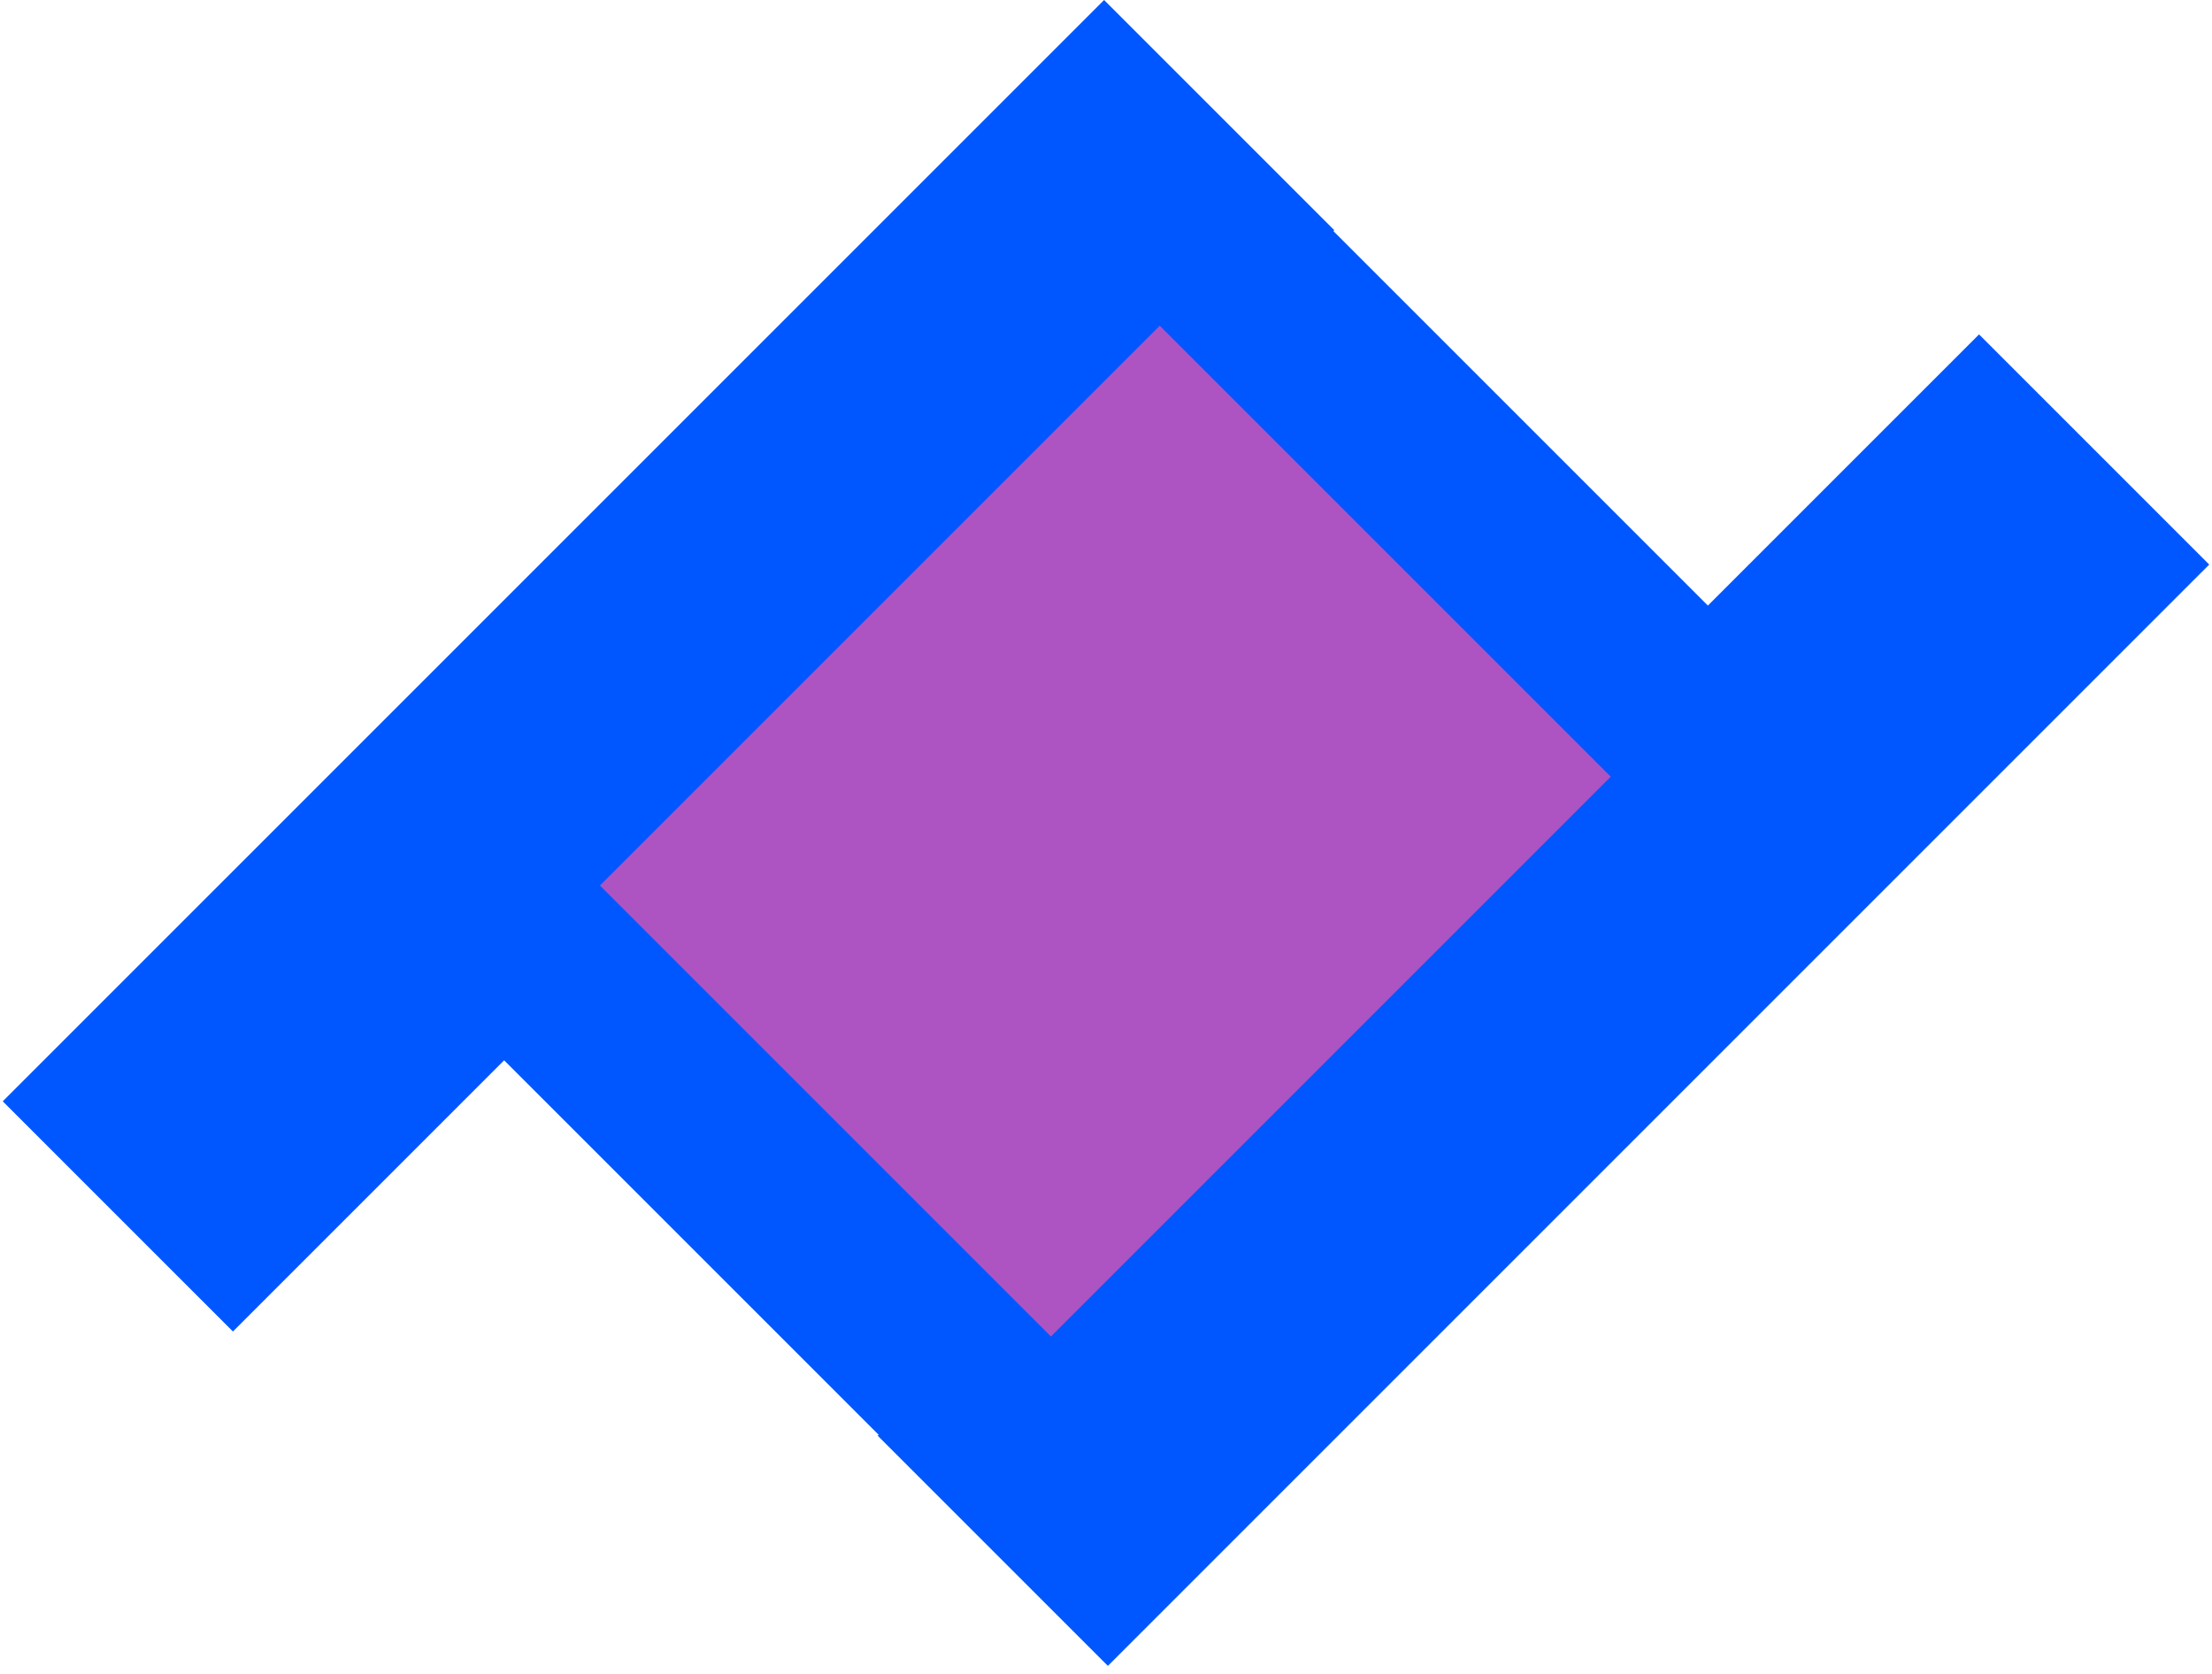 <svg width="251" height="190" viewBox="0 0 251 190" fill="none" xmlns="http://www.w3.org/2000/svg">
<rect x="125.599" y="0.519" width="133.072" height="133.072" transform="rotate(45 125.599 0.519)" fill="#0057FF"/>
<rect x="224.568" y="37.945" width="36.937" height="176.736" transform="rotate(45 224.568 37.945)" fill="#0057FF"/>
<rect x="125.284" width="36.937" height="176.736" transform="rotate(45 125.284 0)" fill="#0057FF"/>
<rect x="131.598" y="36.961" width="72.369" height="89.835" transform="rotate(45 131.598 36.961)" fill="#AD54C2"/>
</svg>
